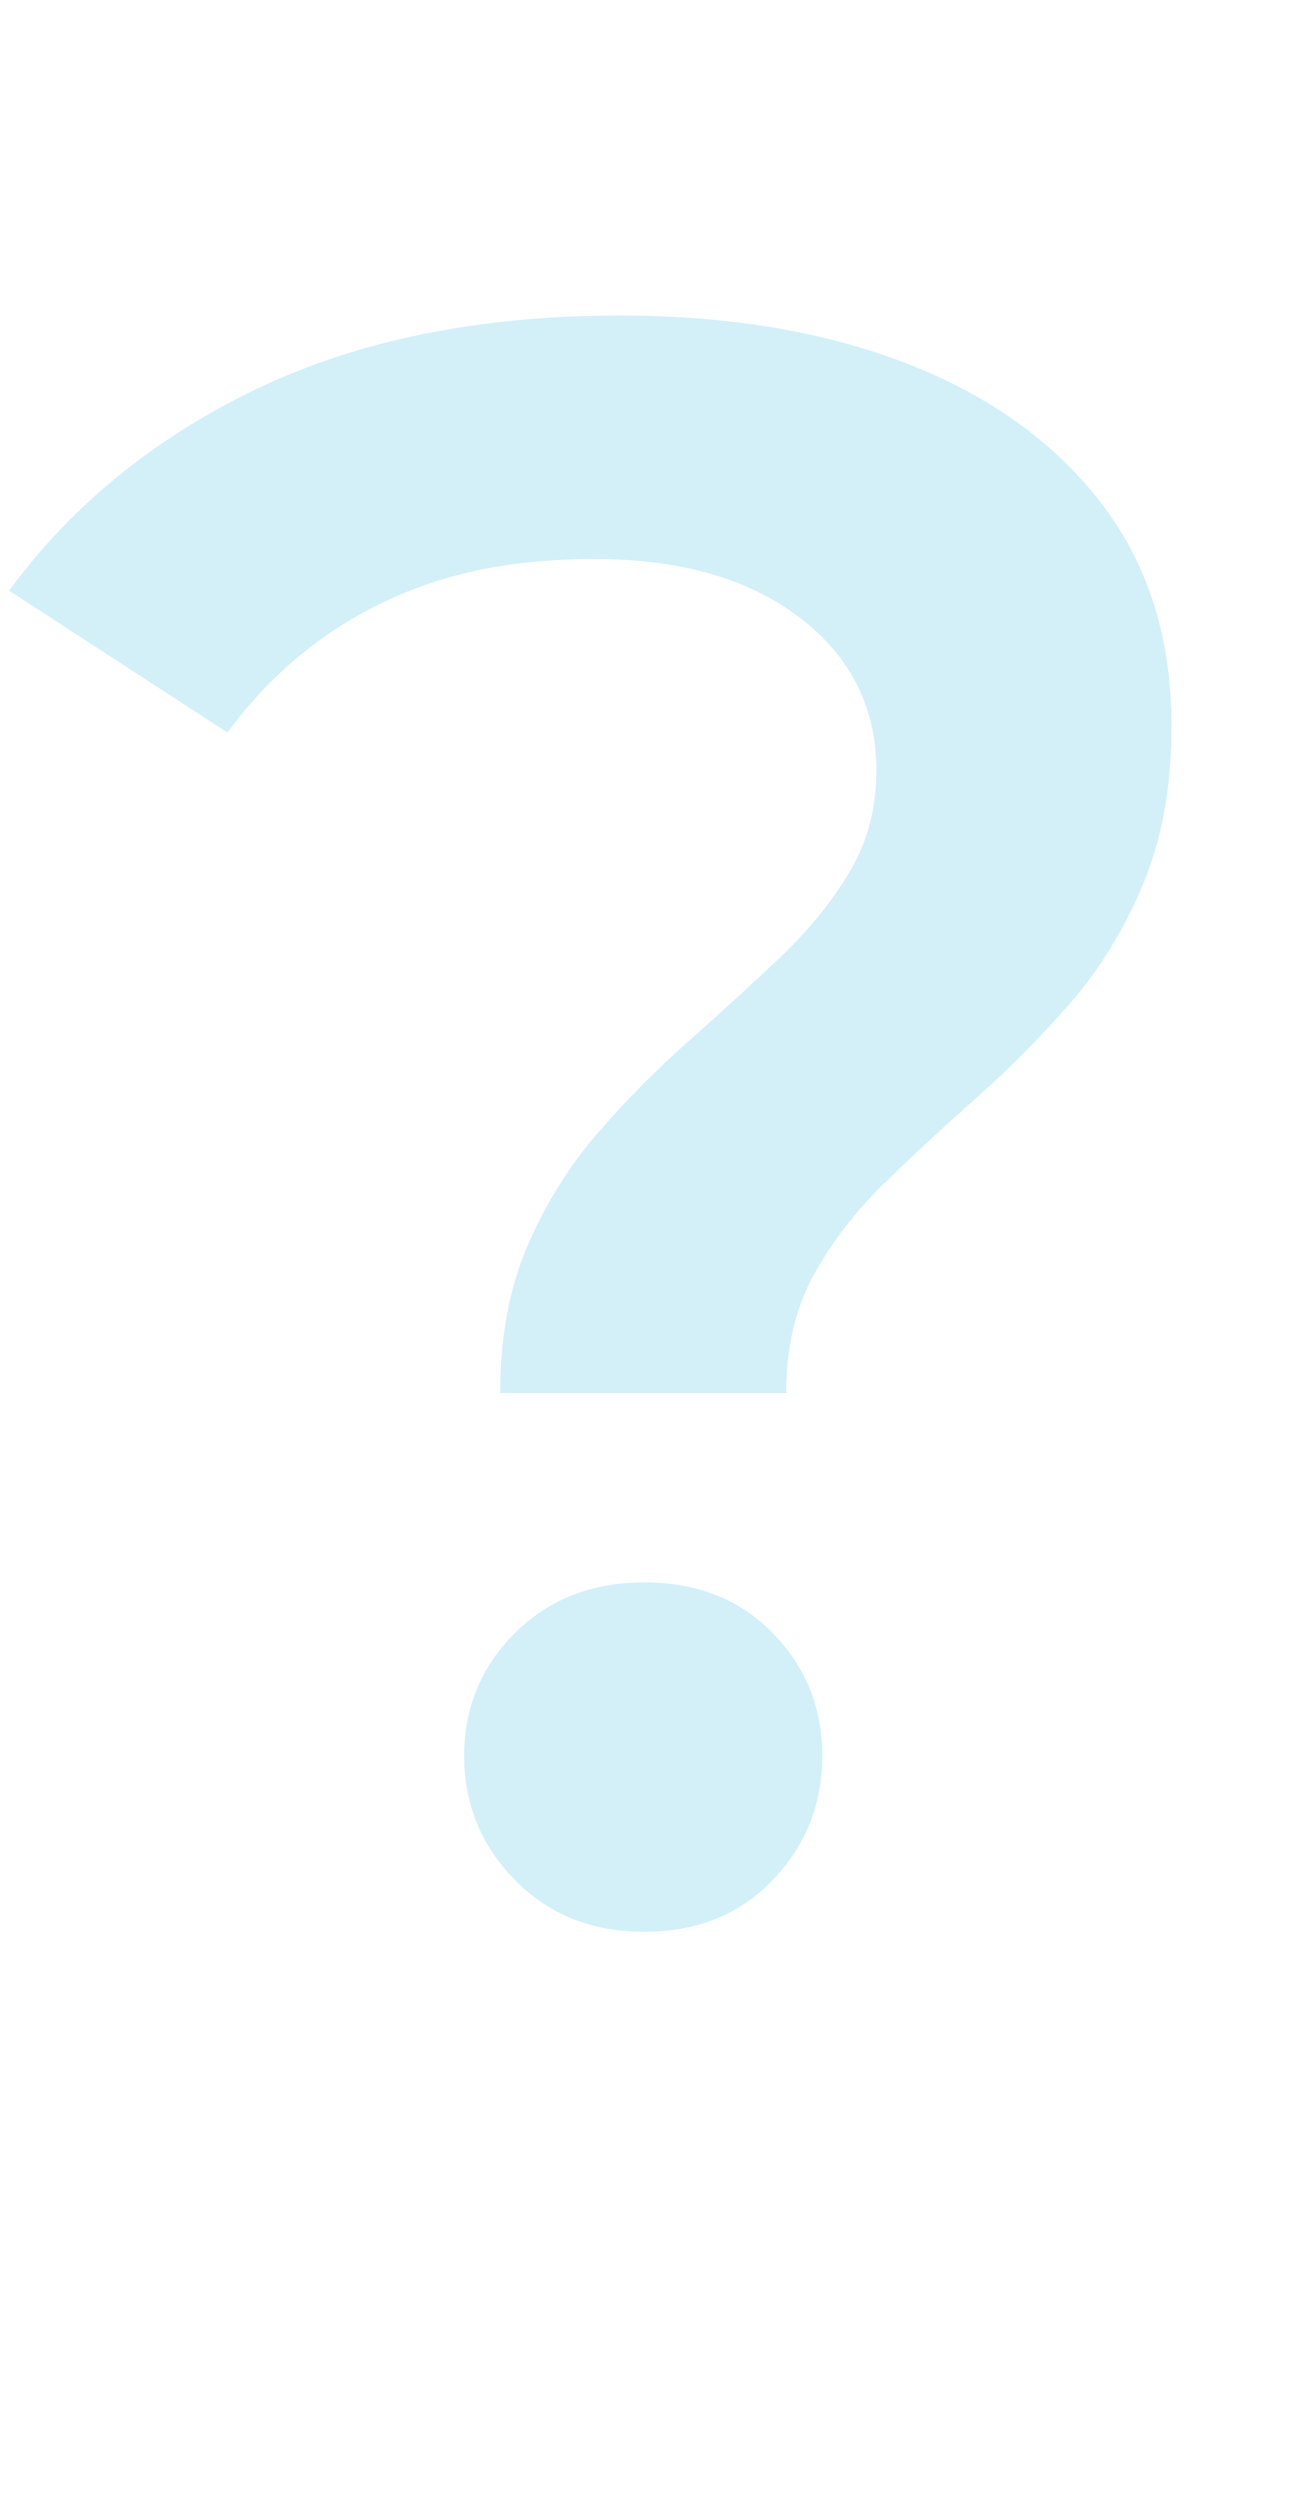 <?xml version="1.0" encoding="UTF-8"?><svg id="Layer_2" xmlns="http://www.w3.org/2000/svg" width="71.74mm" height="136.93mm" viewBox="0 0 203.35 388.15"><defs><style>.cls-1{fill:#6dcde9;}.cls-2{opacity:.3;}</style></defs><g id="Layer_1-2"><g class="cls-2"><path class="cls-1" d="M77.7,216.3c0-8.63,1.4-16.21,4.2-22.75,2.8-6.53,6.41-12.36,10.85-17.5,4.43-5.13,9.15-9.91,14.17-14.35,5.01-4.43,9.74-8.75,14.17-12.95,4.43-4.2,8.05-8.63,10.85-13.3,2.8-4.67,4.2-9.92,4.2-15.75,0-9.8-3.97-17.73-11.9-23.8-7.94-6.06-18.55-9.1-31.85-9.1s-23.98,2.34-33.43,7c-9.45,4.67-17.32,11.32-23.62,19.95L1.4,91.7c9.8-13.3,22.63-23.74,38.5-31.33,15.86-7.58,34.65-11.38,56.35-11.38,17.03,0,31.96,2.51,44.8,7.52,12.83,5.02,22.87,12.25,30.1,21.7,7.23,9.45,10.85,20.95,10.85,34.48,0,9.33-1.46,17.5-4.38,24.5-2.92,7-6.65,13.12-11.2,18.38-4.55,5.25-9.4,10.15-14.52,14.7-5.14,4.55-9.98,9.04-14.53,13.47-4.55,4.44-8.22,9.22-11.03,14.35-2.8,5.13-4.2,11.2-4.2,18.2h-44.45Zm22.4,83.65c-8.17,0-14.88-2.68-20.12-8.05-5.25-5.37-7.88-11.78-7.88-19.25s2.62-13.83,7.88-19.08,11.96-7.88,20.12-7.88,14.82,2.62,19.95,7.88c5.13,5.25,7.7,11.61,7.7,19.08s-2.57,13.88-7.7,19.25c-5.13,5.37-11.79,8.05-19.95,8.05Z"/></g></g></svg>